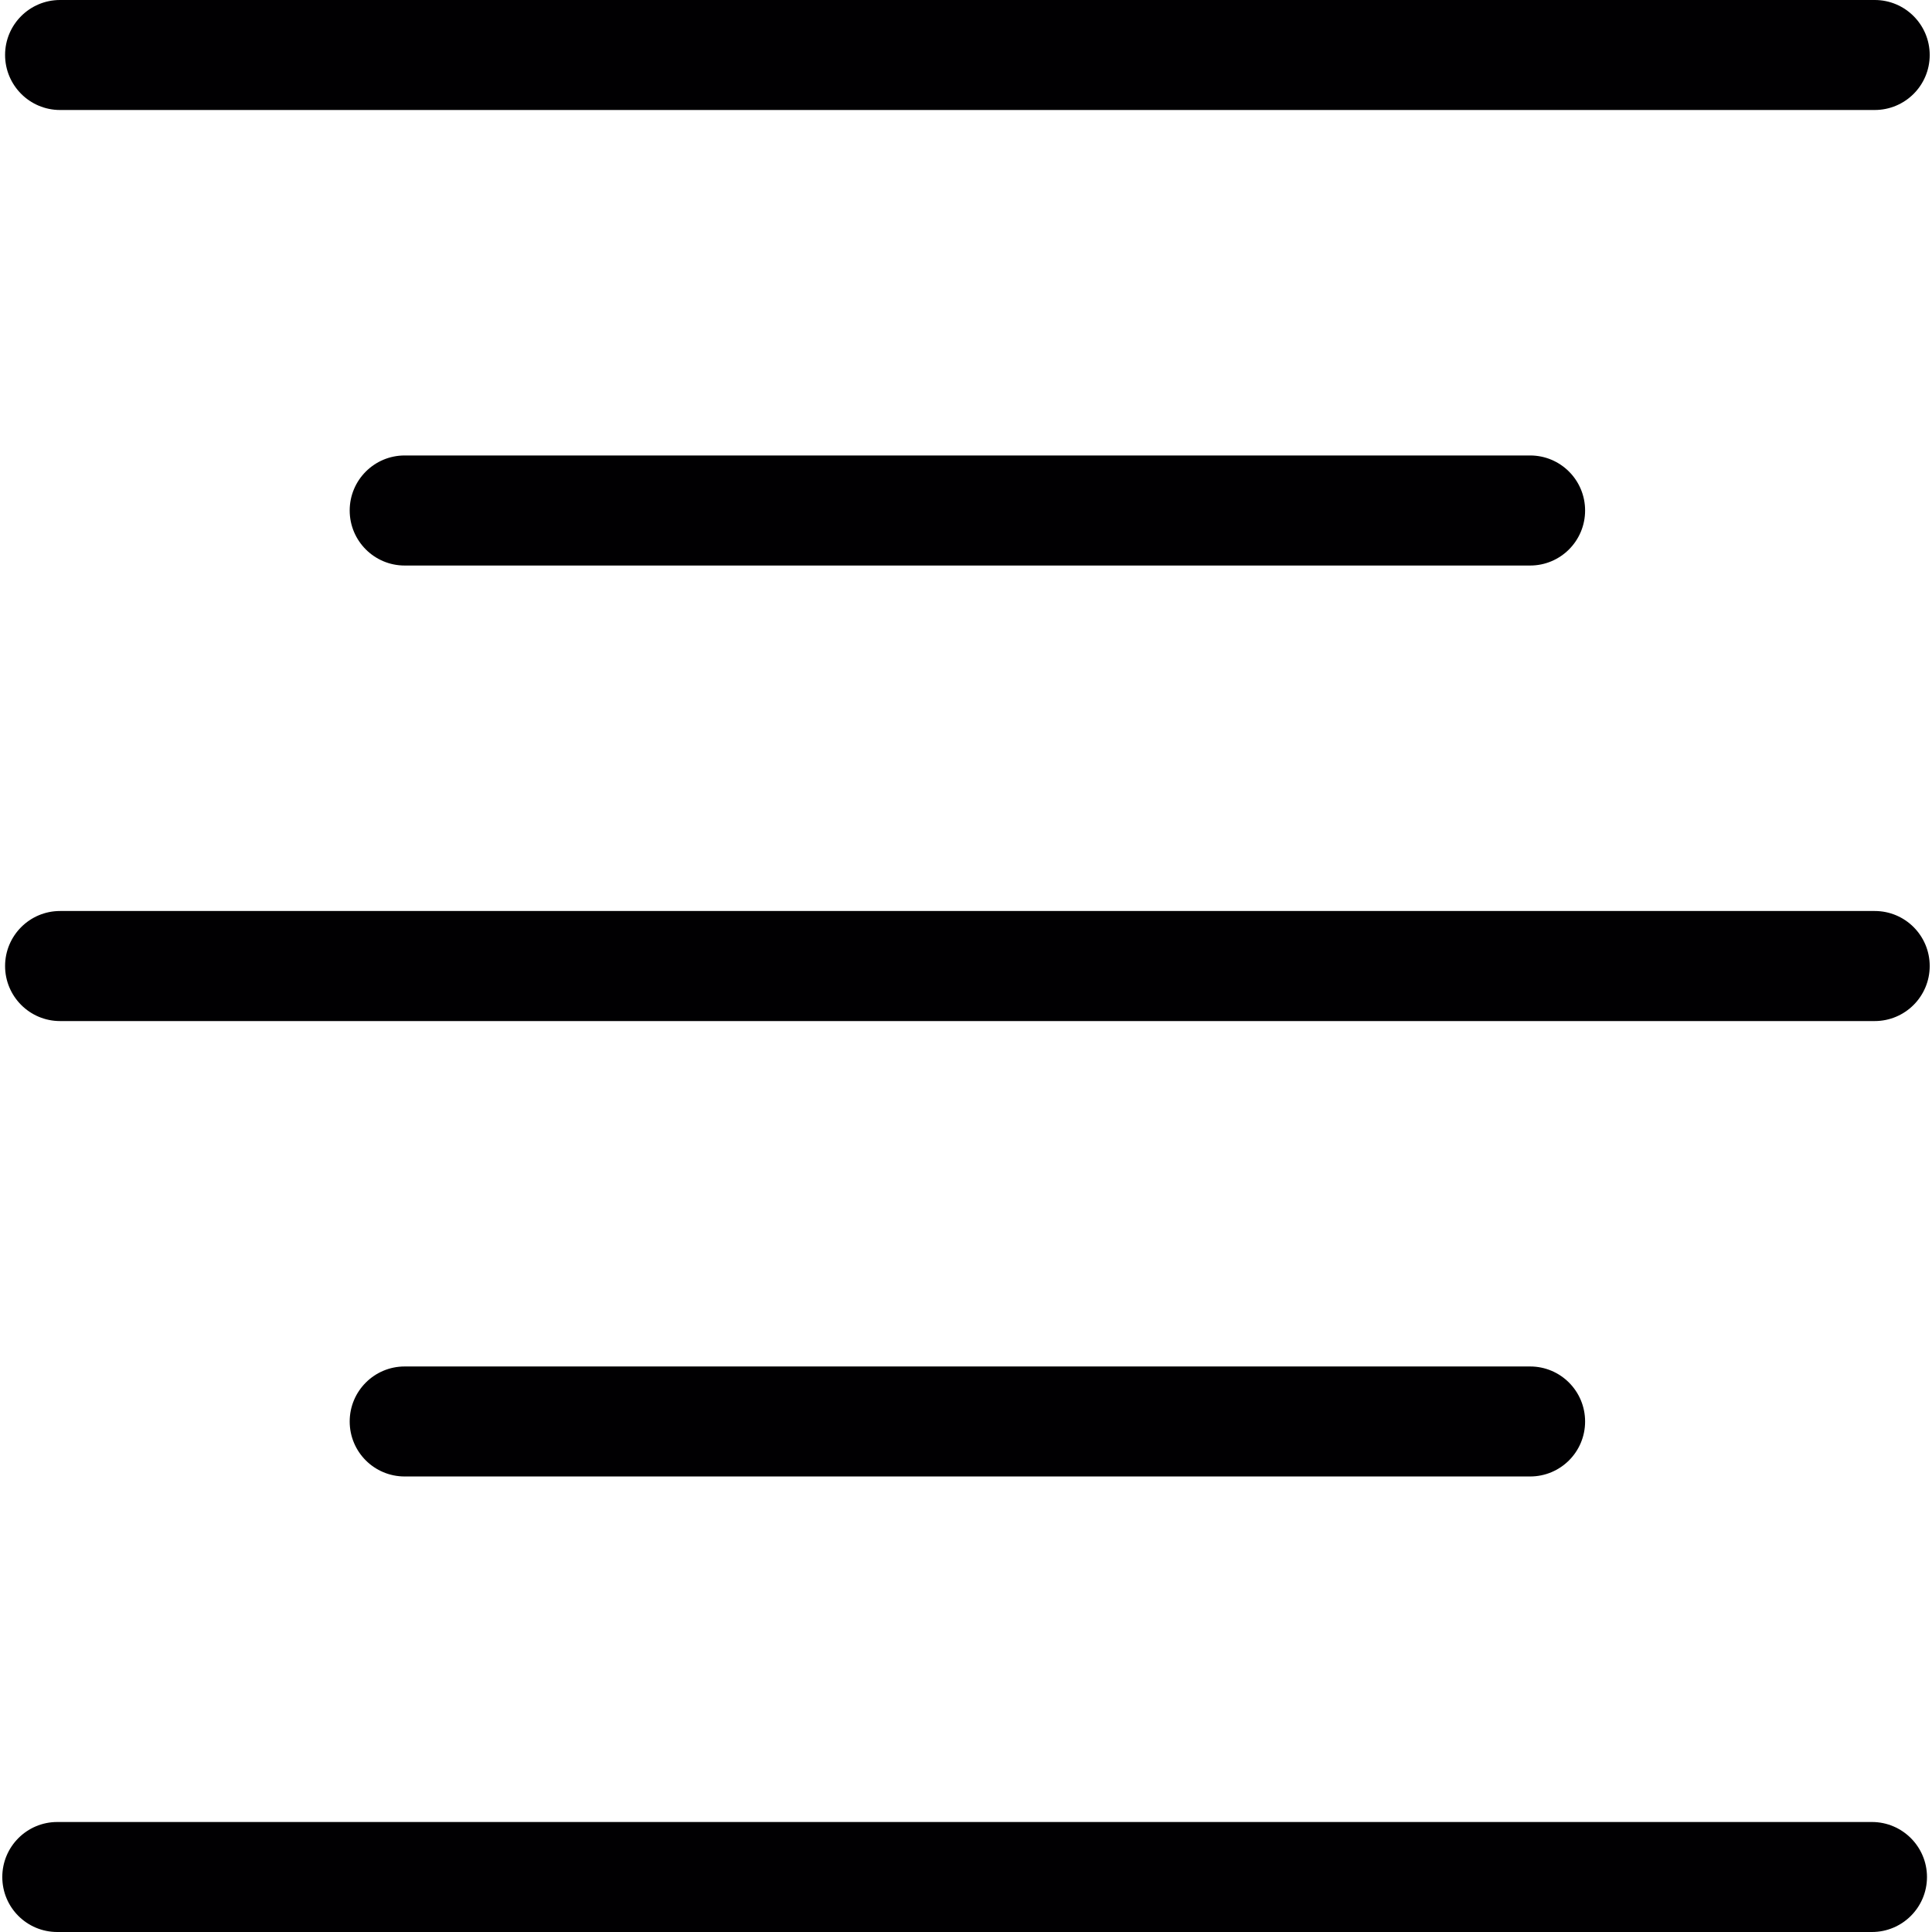 <?xml version="1.0" encoding="iso-8859-1"?>
<!-- Generator: Adobe Illustrator 19.1.0, SVG Export Plug-In . SVG Version: 6.00 Build 0)  -->
<svg version="1.1" id="Capa_1" xmlns="http://www.w3.org/2000/svg" xmlns:xlink="http://www.w3.org/1999/xlink" x="0px" y="0px"
	 viewBox="0 0 31.177 31.177" style="enable-background:new 0 0 31.177 31.177;" xml:space="preserve">
<g>
	<g>
		<path style="fill:#010002;" d="M30.252,1.775H0.969c-0.49,0-0.887-0.398-0.887-0.888S0.479,0,0.969,0h29.284
			c0.49,0,0.887,0.398,0.887,0.888S30.743,1.775,30.252,1.775z"/>
	</g>
	<g>
		<path style="fill:#010002;" d="M24.692,9.126H6.53c-0.49,0-0.887-0.398-0.887-0.888c0-0.49,0.397-0.888,0.887-0.888h18.162
			c0.49,0,0.887,0.397,0.887,0.888C25.579,8.729,25.182,9.126,24.692,9.126z"/>
	</g>
	<g>
		<path style="fill:#010002;" d="M30.252,16.477H0.969c-0.49,0-0.887-0.398-0.887-0.888c0-0.49,0.397-0.888,0.887-0.888h29.284
			c0.49,0,0.887,0.397,0.887,0.888C31.14,16.079,30.743,16.477,30.252,16.477z"/>
	</g>
	<g>
		<path style="fill:#010002;" d="M24.692,23.826H6.53c-0.49,0-0.887-0.396-0.887-0.887c0-0.49,0.397-0.888,0.887-0.888h18.162
			c0.49,0,0.887,0.397,0.887,0.888C25.579,23.43,25.182,23.826,24.692,23.826z"/>
	</g>
	<g>
		<path style="fill:#010002;" d="M30.208,31.177H0.924c-0.49,0-0.887-0.396-0.887-0.887c0-0.49,0.397-0.888,0.887-0.888h29.284
			c0.49,0,0.888,0.398,0.888,0.888C31.096,30.78,30.698,31.177,30.208,31.177z"/>
	</g>
</g>
<g>
</g>
<g>
</g>
<g>
</g>
<g>
</g>
<g>
</g>
<g>
</g>
<g>
</g>
<g>
</g>
<g>
</g>
<g>
</g>
<g>
</g>
<g>
</g>
<g>
</g>
<g>
</g>
<g>
</g>
</svg>
